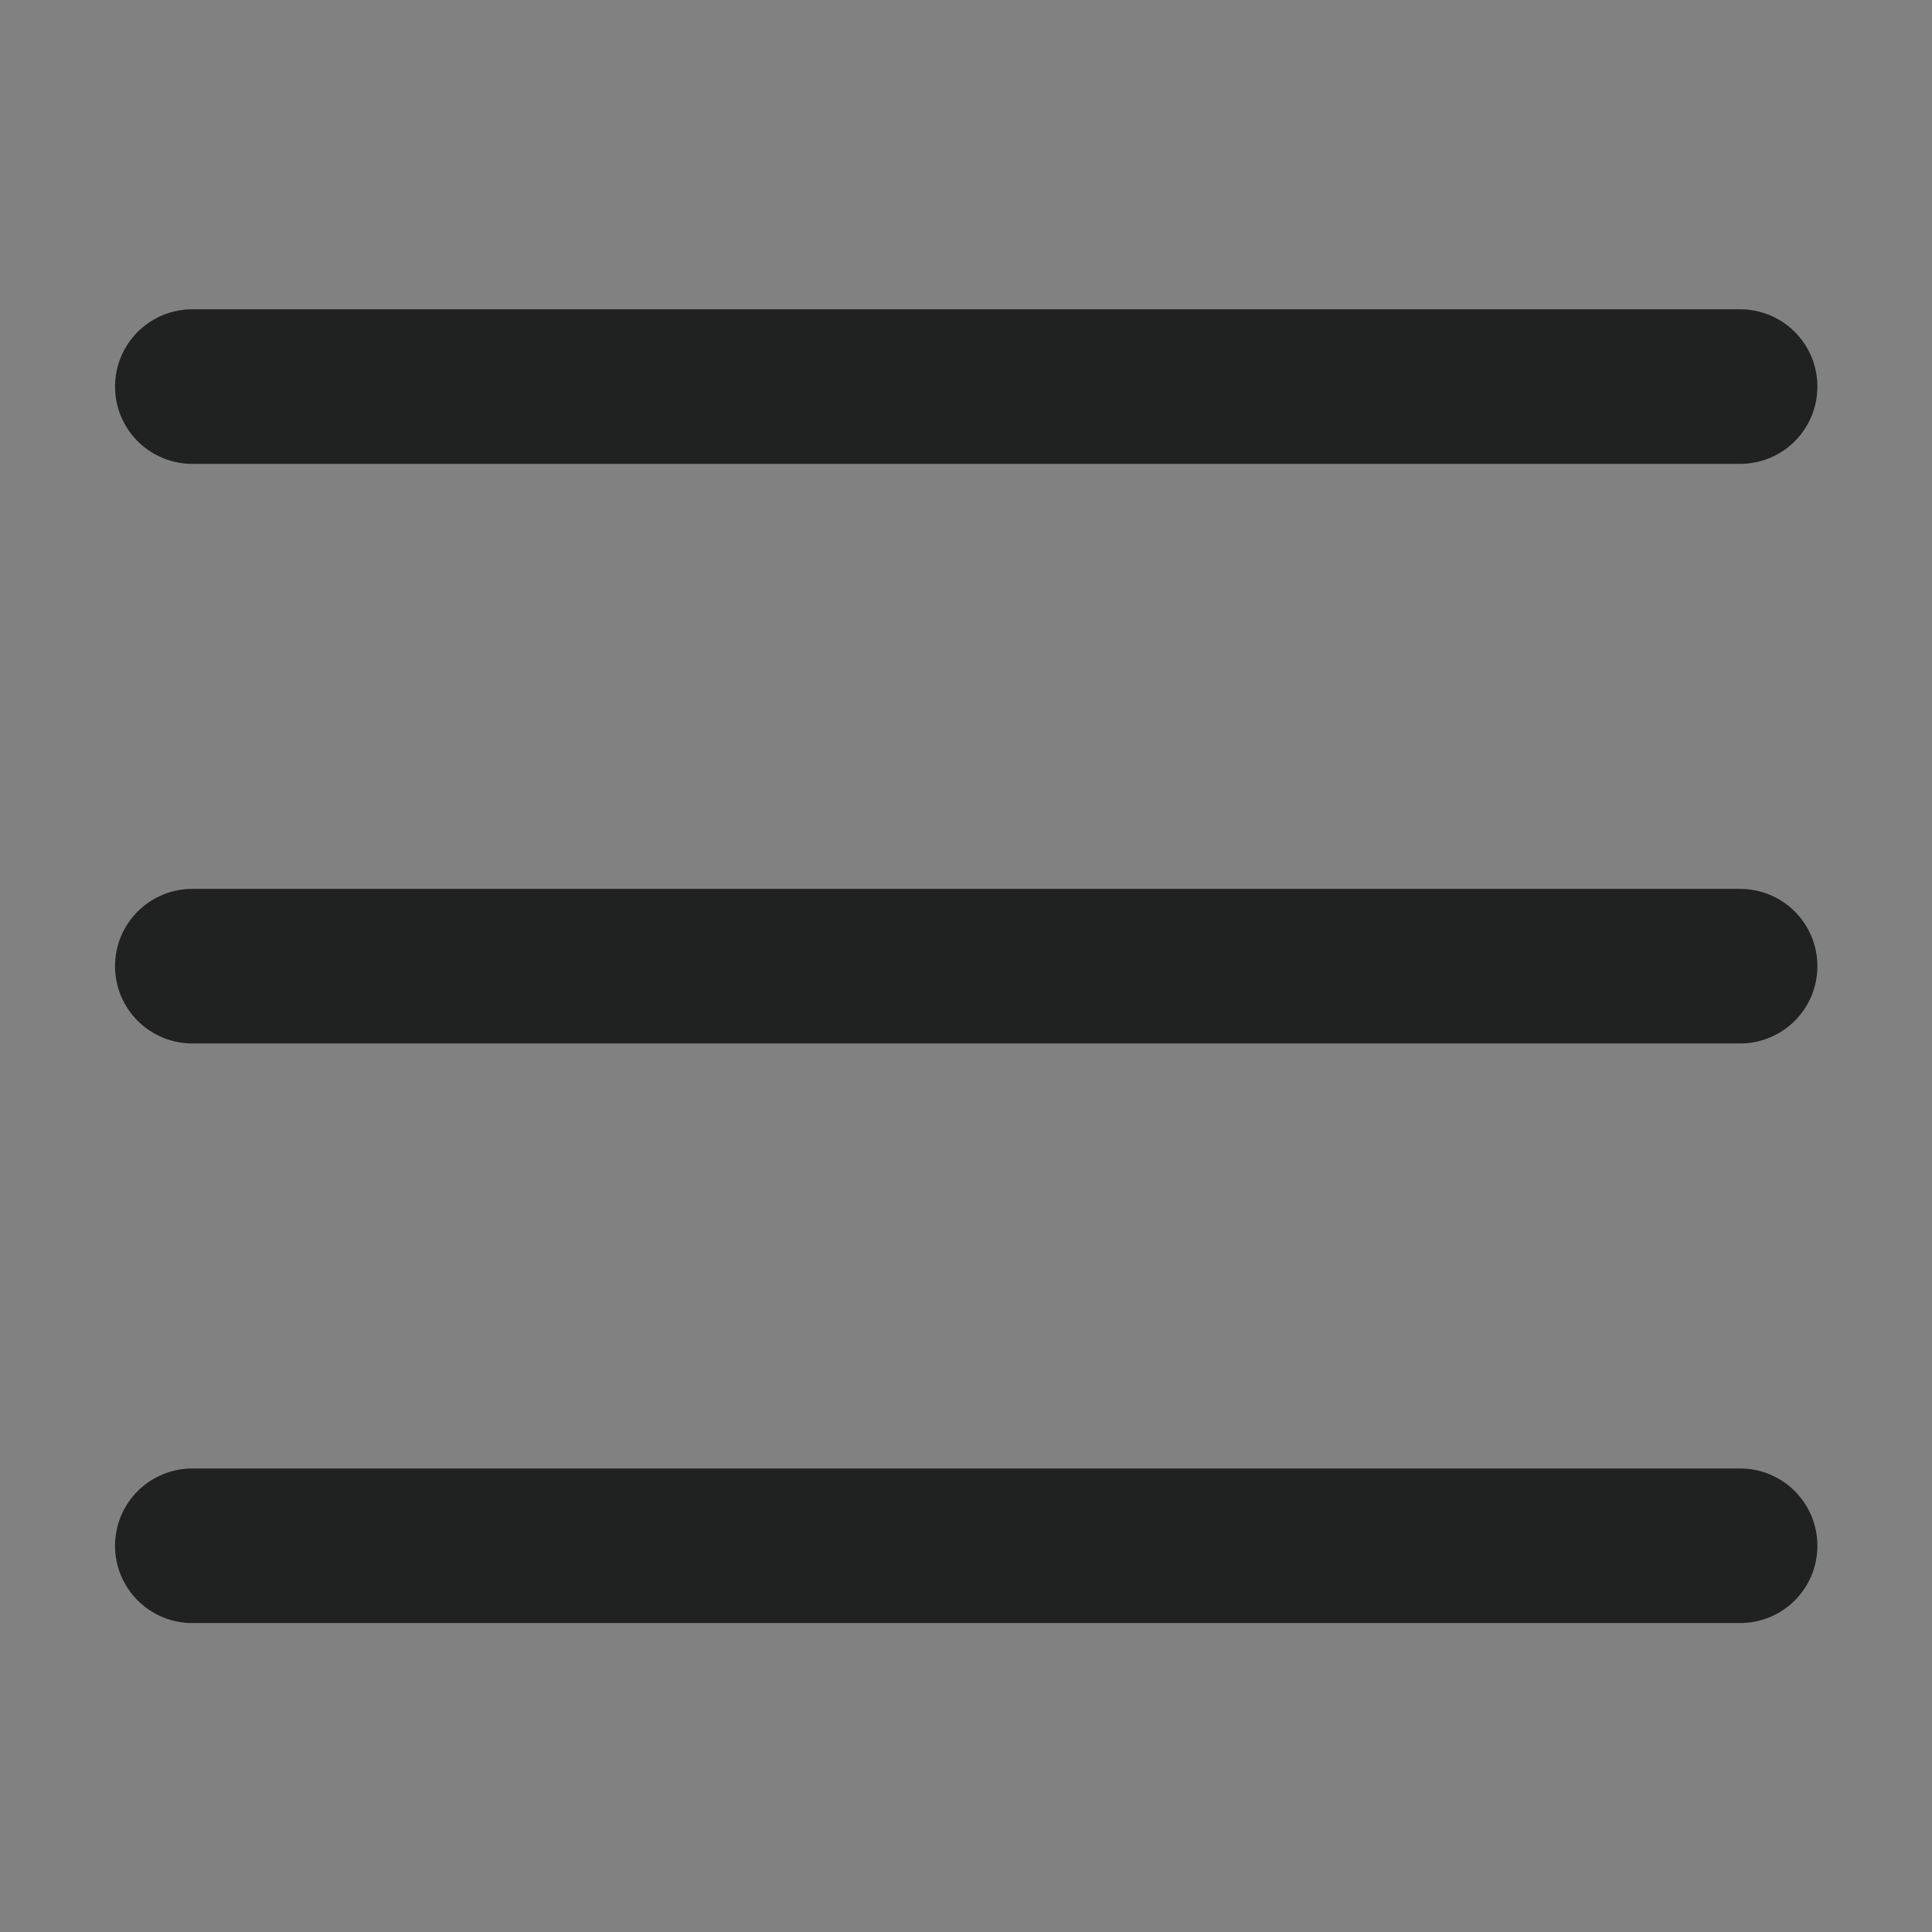 <svg width="22" height="22" viewBox="0 0 22 22" fill="none" xmlns="http://www.w3.org/2000/svg">
<rect x="0" y="0" width="22" height="22" fill="#808080" stroke="none"/>
<g clip-path="url(#clip0_1620_296733)">
<rect width="22" height="22" transform="translate(0 0.001)" fill="white" fill-opacity="0.01"/>
<path d="M2.203 3.522C2.086 3.52 1.97 3.542 1.862 3.585C1.754 3.629 1.656 3.693 1.572 3.775C1.489 3.857 1.423 3.955 1.378 4.062C1.333 4.17 1.31 4.285 1.31 4.402C1.31 4.519 1.333 4.634 1.378 4.742C1.423 4.849 1.489 4.947 1.572 5.029C1.656 5.111 1.754 5.175 1.862 5.219C1.97 5.262 2.086 5.284 2.203 5.282H19.803C19.919 5.284 20.035 5.262 20.143 5.219C20.252 5.175 20.35 5.111 20.433 5.029C20.516 4.947 20.582 4.849 20.627 4.742C20.672 4.634 20.695 4.519 20.695 4.402C20.695 4.285 20.672 4.17 20.627 4.062C20.582 3.955 20.516 3.857 20.433 3.775C20.35 3.693 20.252 3.629 20.143 3.585C20.035 3.542 19.919 3.52 19.803 3.522H2.203ZM2.203 10.122C2.086 10.12 1.97 10.142 1.862 10.185C1.754 10.229 1.656 10.293 1.572 10.375C1.489 10.457 1.423 10.555 1.378 10.662C1.333 10.77 1.31 10.885 1.31 11.002C1.31 11.119 1.333 11.234 1.378 11.342C1.423 11.449 1.489 11.547 1.572 11.629C1.656 11.711 1.754 11.775 1.862 11.819C1.97 11.862 2.086 11.884 2.203 11.882H19.803C19.919 11.884 20.035 11.862 20.143 11.819C20.252 11.775 20.35 11.711 20.433 11.629C20.516 11.547 20.582 11.449 20.627 11.342C20.672 11.234 20.695 11.119 20.695 11.002C20.695 10.885 20.672 10.77 20.627 10.662C20.582 10.555 20.516 10.457 20.433 10.375C20.35 10.293 20.252 10.229 20.143 10.185C20.035 10.142 19.919 10.12 19.803 10.122H2.203ZM2.203 16.722C2.086 16.72 1.97 16.742 1.862 16.785C1.754 16.829 1.656 16.893 1.572 16.975C1.489 17.057 1.423 17.155 1.378 17.262C1.333 17.37 1.31 17.485 1.31 17.602C1.31 17.719 1.333 17.834 1.378 17.942C1.423 18.049 1.489 18.147 1.572 18.229C1.656 18.311 1.754 18.375 1.862 18.419C1.97 18.462 2.086 18.484 2.203 18.482H19.803C19.919 18.484 20.035 18.462 20.143 18.419C20.252 18.375 20.35 18.311 20.433 18.229C20.516 18.147 20.582 18.049 20.627 17.942C20.672 17.834 20.695 17.719 20.695 17.602C20.695 17.485 20.672 17.37 20.627 17.262C20.582 17.155 20.516 17.057 20.433 16.975C20.35 16.893 20.252 16.829 20.143 16.785C20.035 16.742 19.919 16.72 19.803 16.722H2.203Z" fill="#202121"/>
</g>
<defs>
<clipPath id="clip0_1620_296733">
<rect width="22" height="22" fill="white" transform="translate(0 0.001)"/>
</clipPath>
</defs>
</svg>
